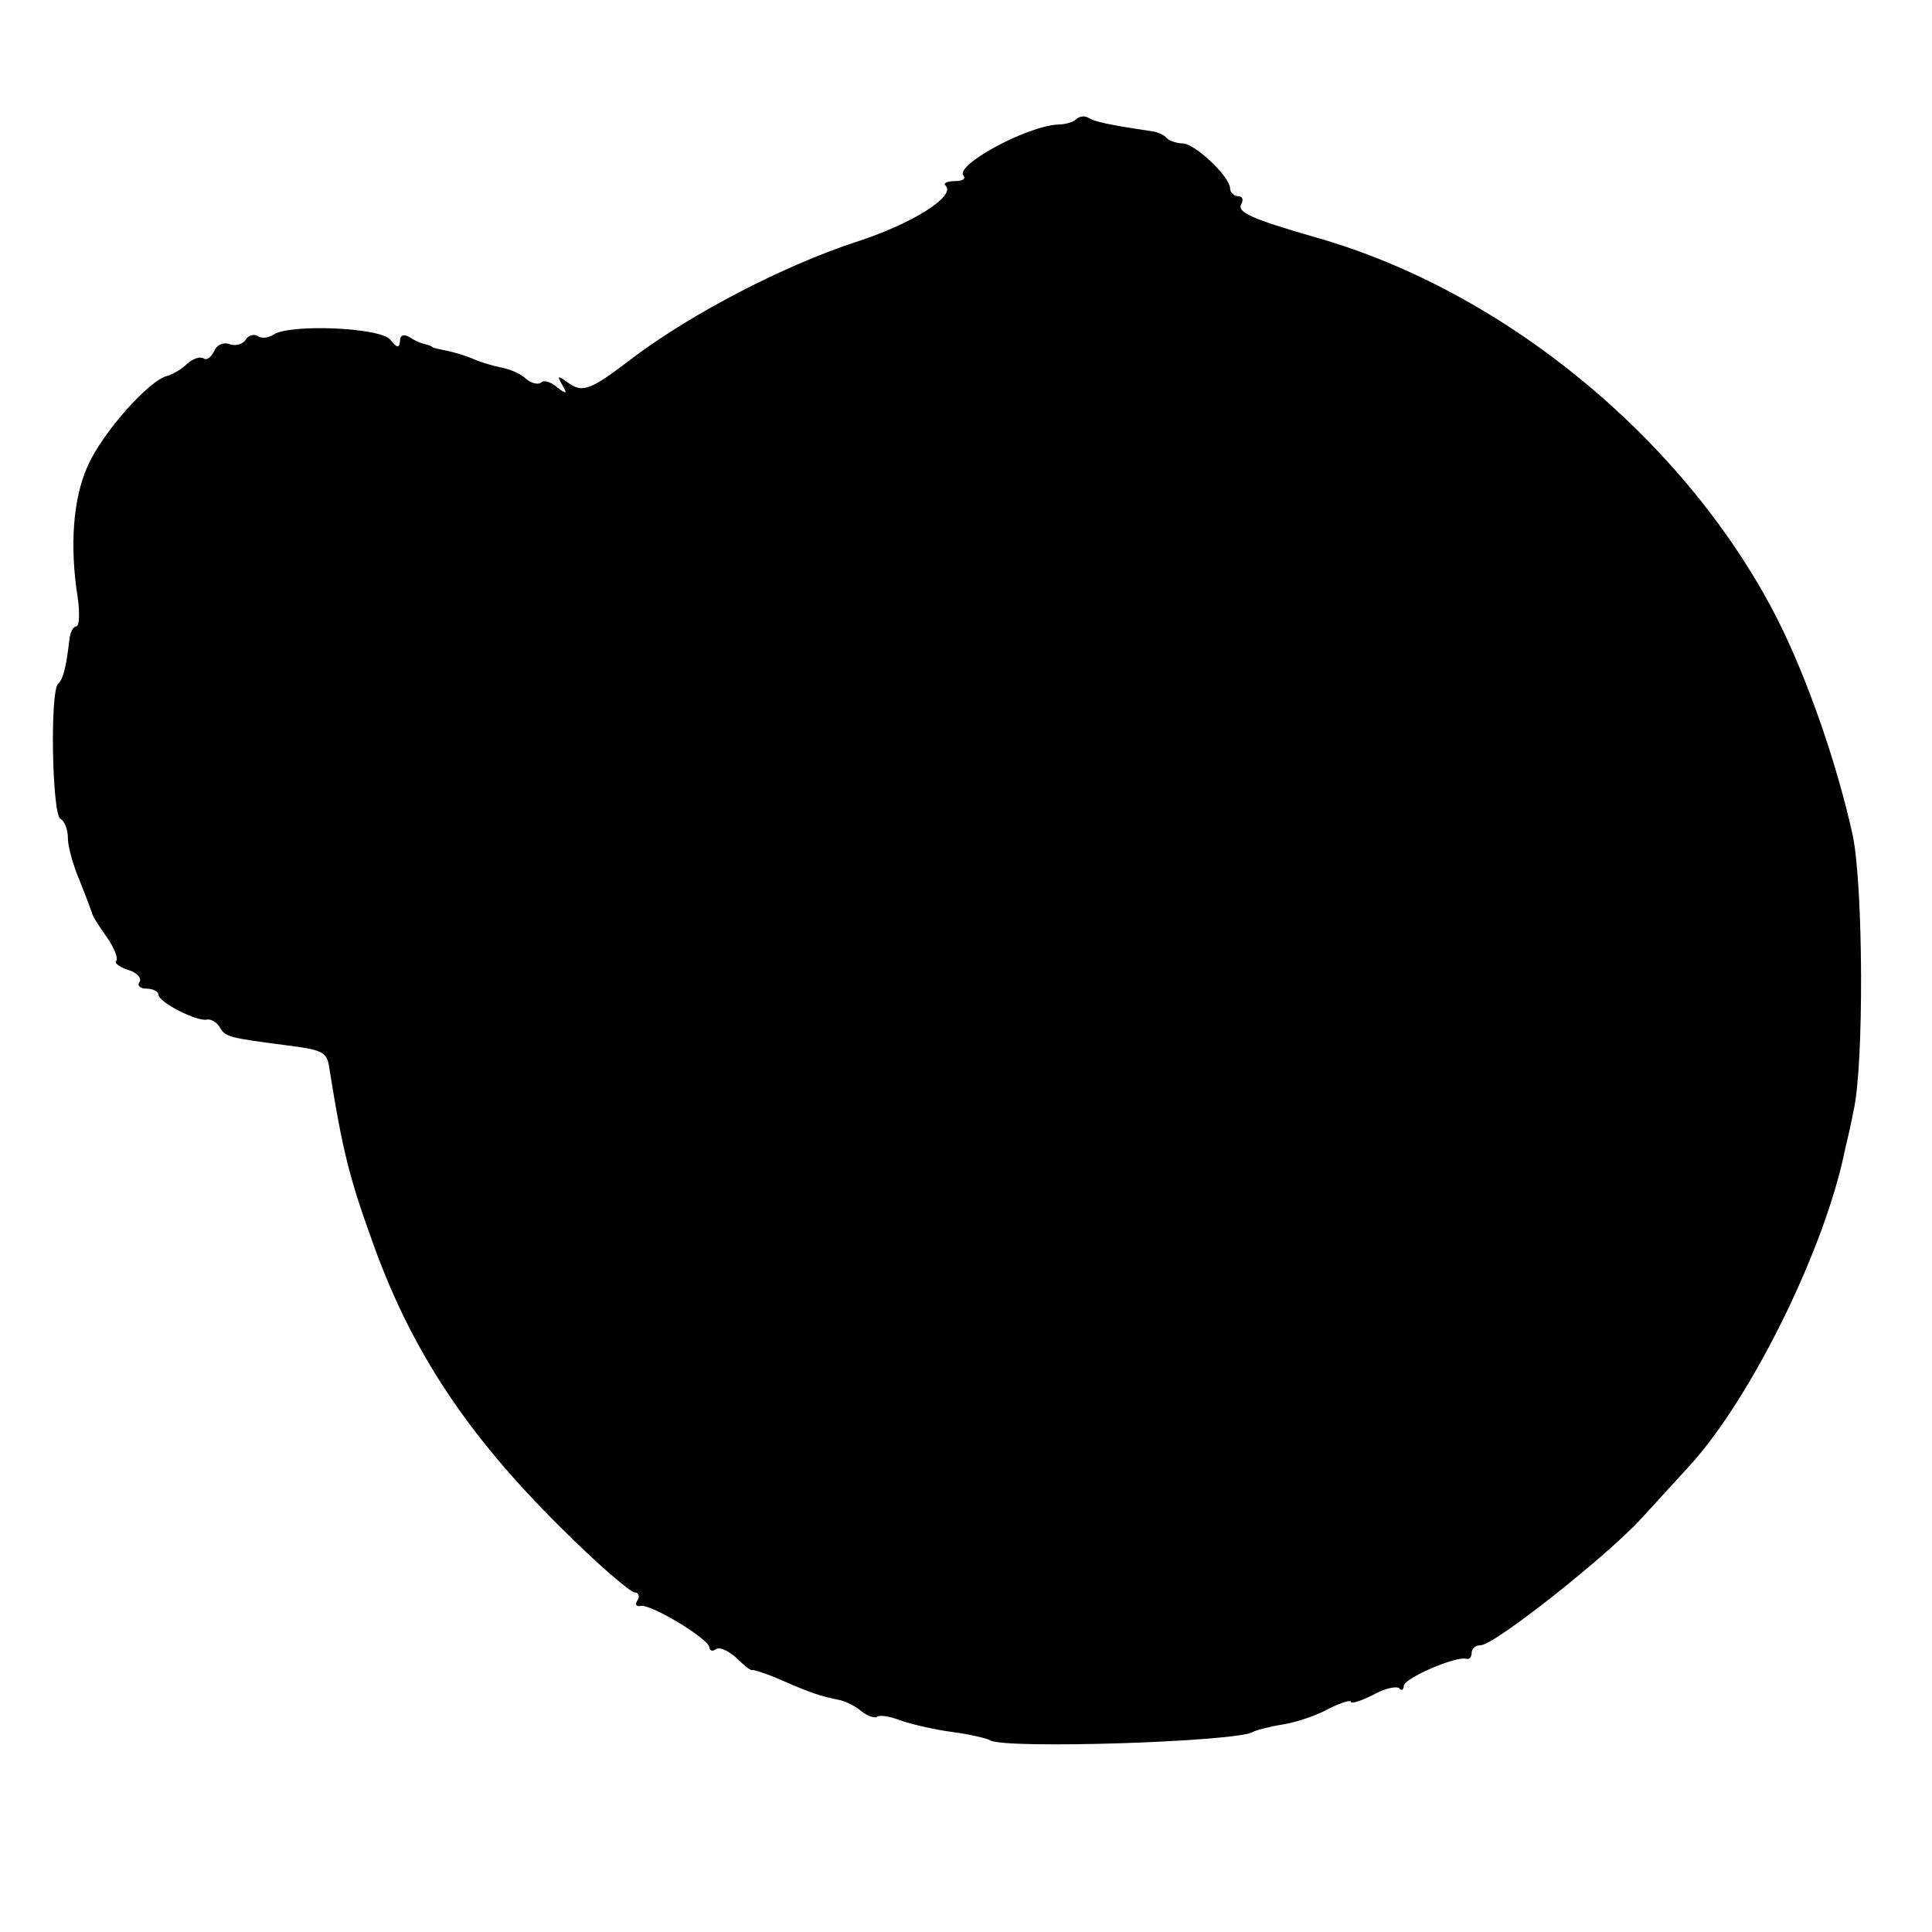 <?xml version="1.0" standalone="no"?>
<!DOCTYPE svg PUBLIC "-//W3C//DTD SVG 20010904//EN"
 "http://www.w3.org/TR/2001/REC-SVG-20010904/DTD/svg10.dtd">
<svg version="1.0" xmlns="http://www.w3.org/2000/svg"
 width="256pt" height="256pt" viewBox="0 0 256 256"
 preserveAspectRatio="xMidYMid meet">
<g transform="translate(0,256) scale(0.1,-0.1)"
fill="#000000" stroke="none">
<path d="M1426 2402 c-4 -4 -15 -7 -24 -7 -42 -2 -139 -55 -125 -68 3 -4 -2
-7 -12 -7 -10 0 -16 -3 -12 -6 14 -14 -45 -51 -120 -75 -94 -31 -214 -93 -293
-152 -60 -46 -68 -48 -89 -33 -12 9 -13 8 -6 -4 7 -12 6 -13 -7 -3 -8 7 -18
10 -21 6 -4 -3 -13 -1 -20 5 -7 7 -22 13 -33 15 -10 2 -27 7 -36 11 -9 4 -25
9 -35 11 -10 2 -19 4 -20 5 -2 2 -6 3 -10 4 -5 1 -14 5 -20 9 -8 5 -13 3 -13
-5 -1 -10 -4 -9 -13 2 -13 16 -131 21 -154 7 -7 -5 -17 -6 -22 -2 -5 3 -13 0
-16 -6 -4 -5 -13 -8 -21 -5 -8 3 -17 -1 -20 -9 -4 -8 -10 -13 -14 -10 -5 3
-14 0 -22 -7 -7 -7 -19 -14 -26 -16 -24 -5 -87 -76 -106 -120 -19 -42 -24
-105 -13 -174 3 -21 2 -38 -2 -38 -4 0 -8 -8 -9 -17 -4 -35 -8 -53 -15 -59
-11 -11 -8 -172 3 -179 6 -3 10 -15 10 -26 0 -11 7 -36 16 -57 8 -20 15 -39
16 -42 0 -3 9 -17 19 -31 10 -14 16 -29 13 -32 -3 -3 4 -8 15 -12 12 -3 19
-11 16 -16 -4 -5 1 -9 9 -9 9 0 16 -4 16 -8 0 -10 51 -36 64 -33 5 1 13 -3 17
-10 8 -13 11 -14 88 -24 48 -6 54 -9 57 -28 18 -113 27 -149 61 -242 51 -139
124 -248 245 -368 48 -48 93 -87 99 -87 5 0 7 -5 4 -10 -4 -6 -2 -9 3 -8 13 4
92 -44 92 -55 0 -4 4 -6 9 -2 5 3 17 -3 27 -12 10 -10 19 -17 21 -16 1 1 20
-5 40 -14 37 -16 48 -20 77 -26 8 -2 20 -8 28 -15 8 -6 17 -9 20 -7 3 3 17 1
32 -5 15 -5 45 -12 68 -15 22 -3 45 -8 50 -11 19 -12 327 -2 348 11 3 2 21 7
40 10 18 3 45 12 61 21 16 8 29 12 29 9 0 -3 13 1 29 9 16 9 31 12 35 9 3 -4
6 -2 6 3 0 10 69 40 83 36 4 -1 7 2 7 8 0 5 5 10 12 10 18 0 166 117 213 168
22 24 51 56 64 70 82 90 180 289 206 420 3 12 8 34 11 50 14 60 13 297 -1 365
-21 95 -59 205 -99 285 -119 235 -359 435 -611 507 -87 25 -107 34 -100 45 3
6 1 10 -4 10 -6 0 -11 5 -11 10 0 16 -47 60 -63 60 -7 0 -17 3 -21 7 -3 4 -12
8 -19 9 -61 9 -77 13 -85 18 -5 3 -12 2 -16 -2z"/>
</g>
</svg>
